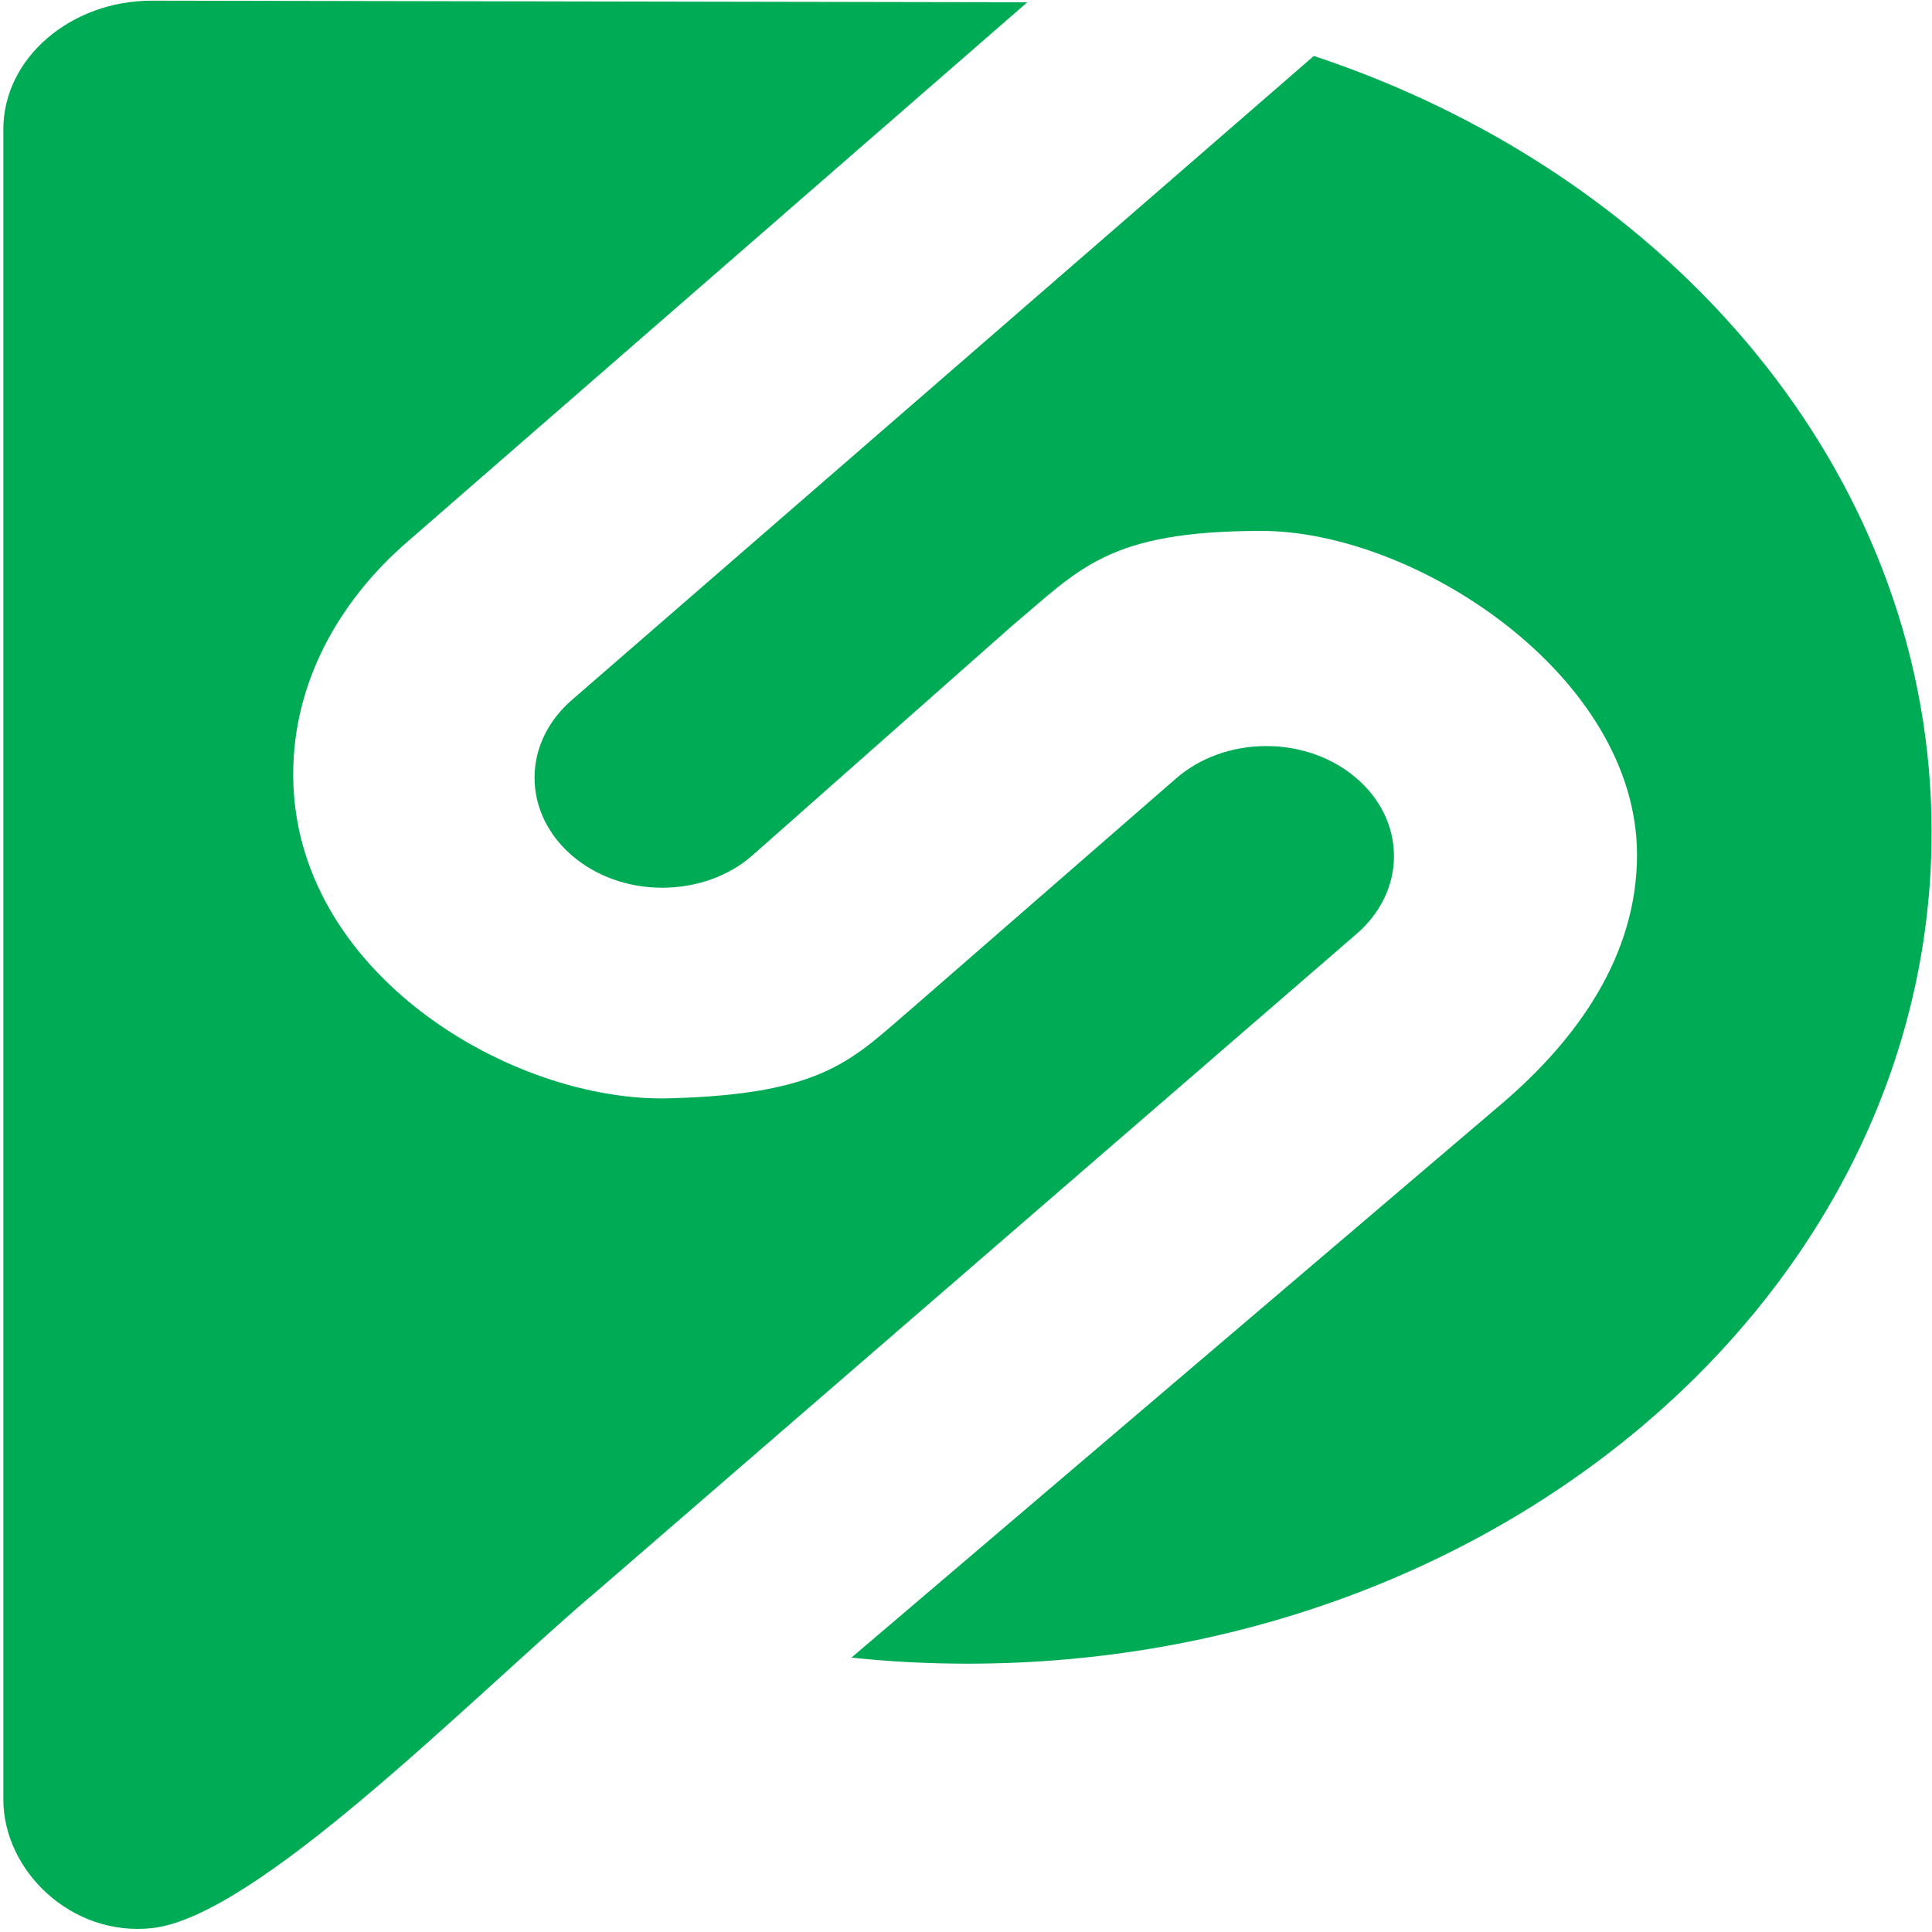 <svg width="513" height="513" viewBox="0 0 513 513" fill="none" xmlns="http://www.w3.org/2000/svg">
    <path className="logo" fill-rule="evenodd" clip-rule="evenodd" d="M156.561 424.118C123.57 452.471 67.952 508.934 40.436 511.961C18.863 514.342 0.893 496.604 0.893 477.857V34.281C0.893 15.514 18.699 0.136 40.436 0.177L272.78 0.6L108.08 143.939C89.783 159.841 77.85 181.413 77.85 205.629C77.85 258.359 135.901 292.706 177.573 291.636C219.245 290.567 226.335 281.203 242.526 267.42L312.323 206.658C318.43 201.351 326.924 198.102 336.26 198.102C354.955 198.102 370.14 211.179 370.14 227.323C370.14 235.395 366.326 242.7 360.219 247.967L156.561 424.158V424.118ZM348.895 14.868C351.164 15.634 353.434 16.401 355.68 17.209C448.033 50.546 512.893 129.207 512.893 220.966C512.893 342.913 398.288 441.755 256.893 441.755C246.644 441.755 236.536 441.23 226.615 440.201L226.077 440.141L398.663 293.15C419.019 275.815 434.673 253.577 434.673 226.979C434.673 179.476 375.966 140.972 334.949 140.972C293.932 140.972 286.609 151.244 268.662 166.238L219.292 209.887L199.754 227.161C193.718 232.489 185.154 235.717 175.818 235.717C157.123 235.717 141.937 222.641 141.937 206.497C141.937 198.425 145.751 191.14 151.858 185.853L257.759 93.933L348.871 14.848L348.895 14.868Z" fill="#00AB55"/>
</svg>